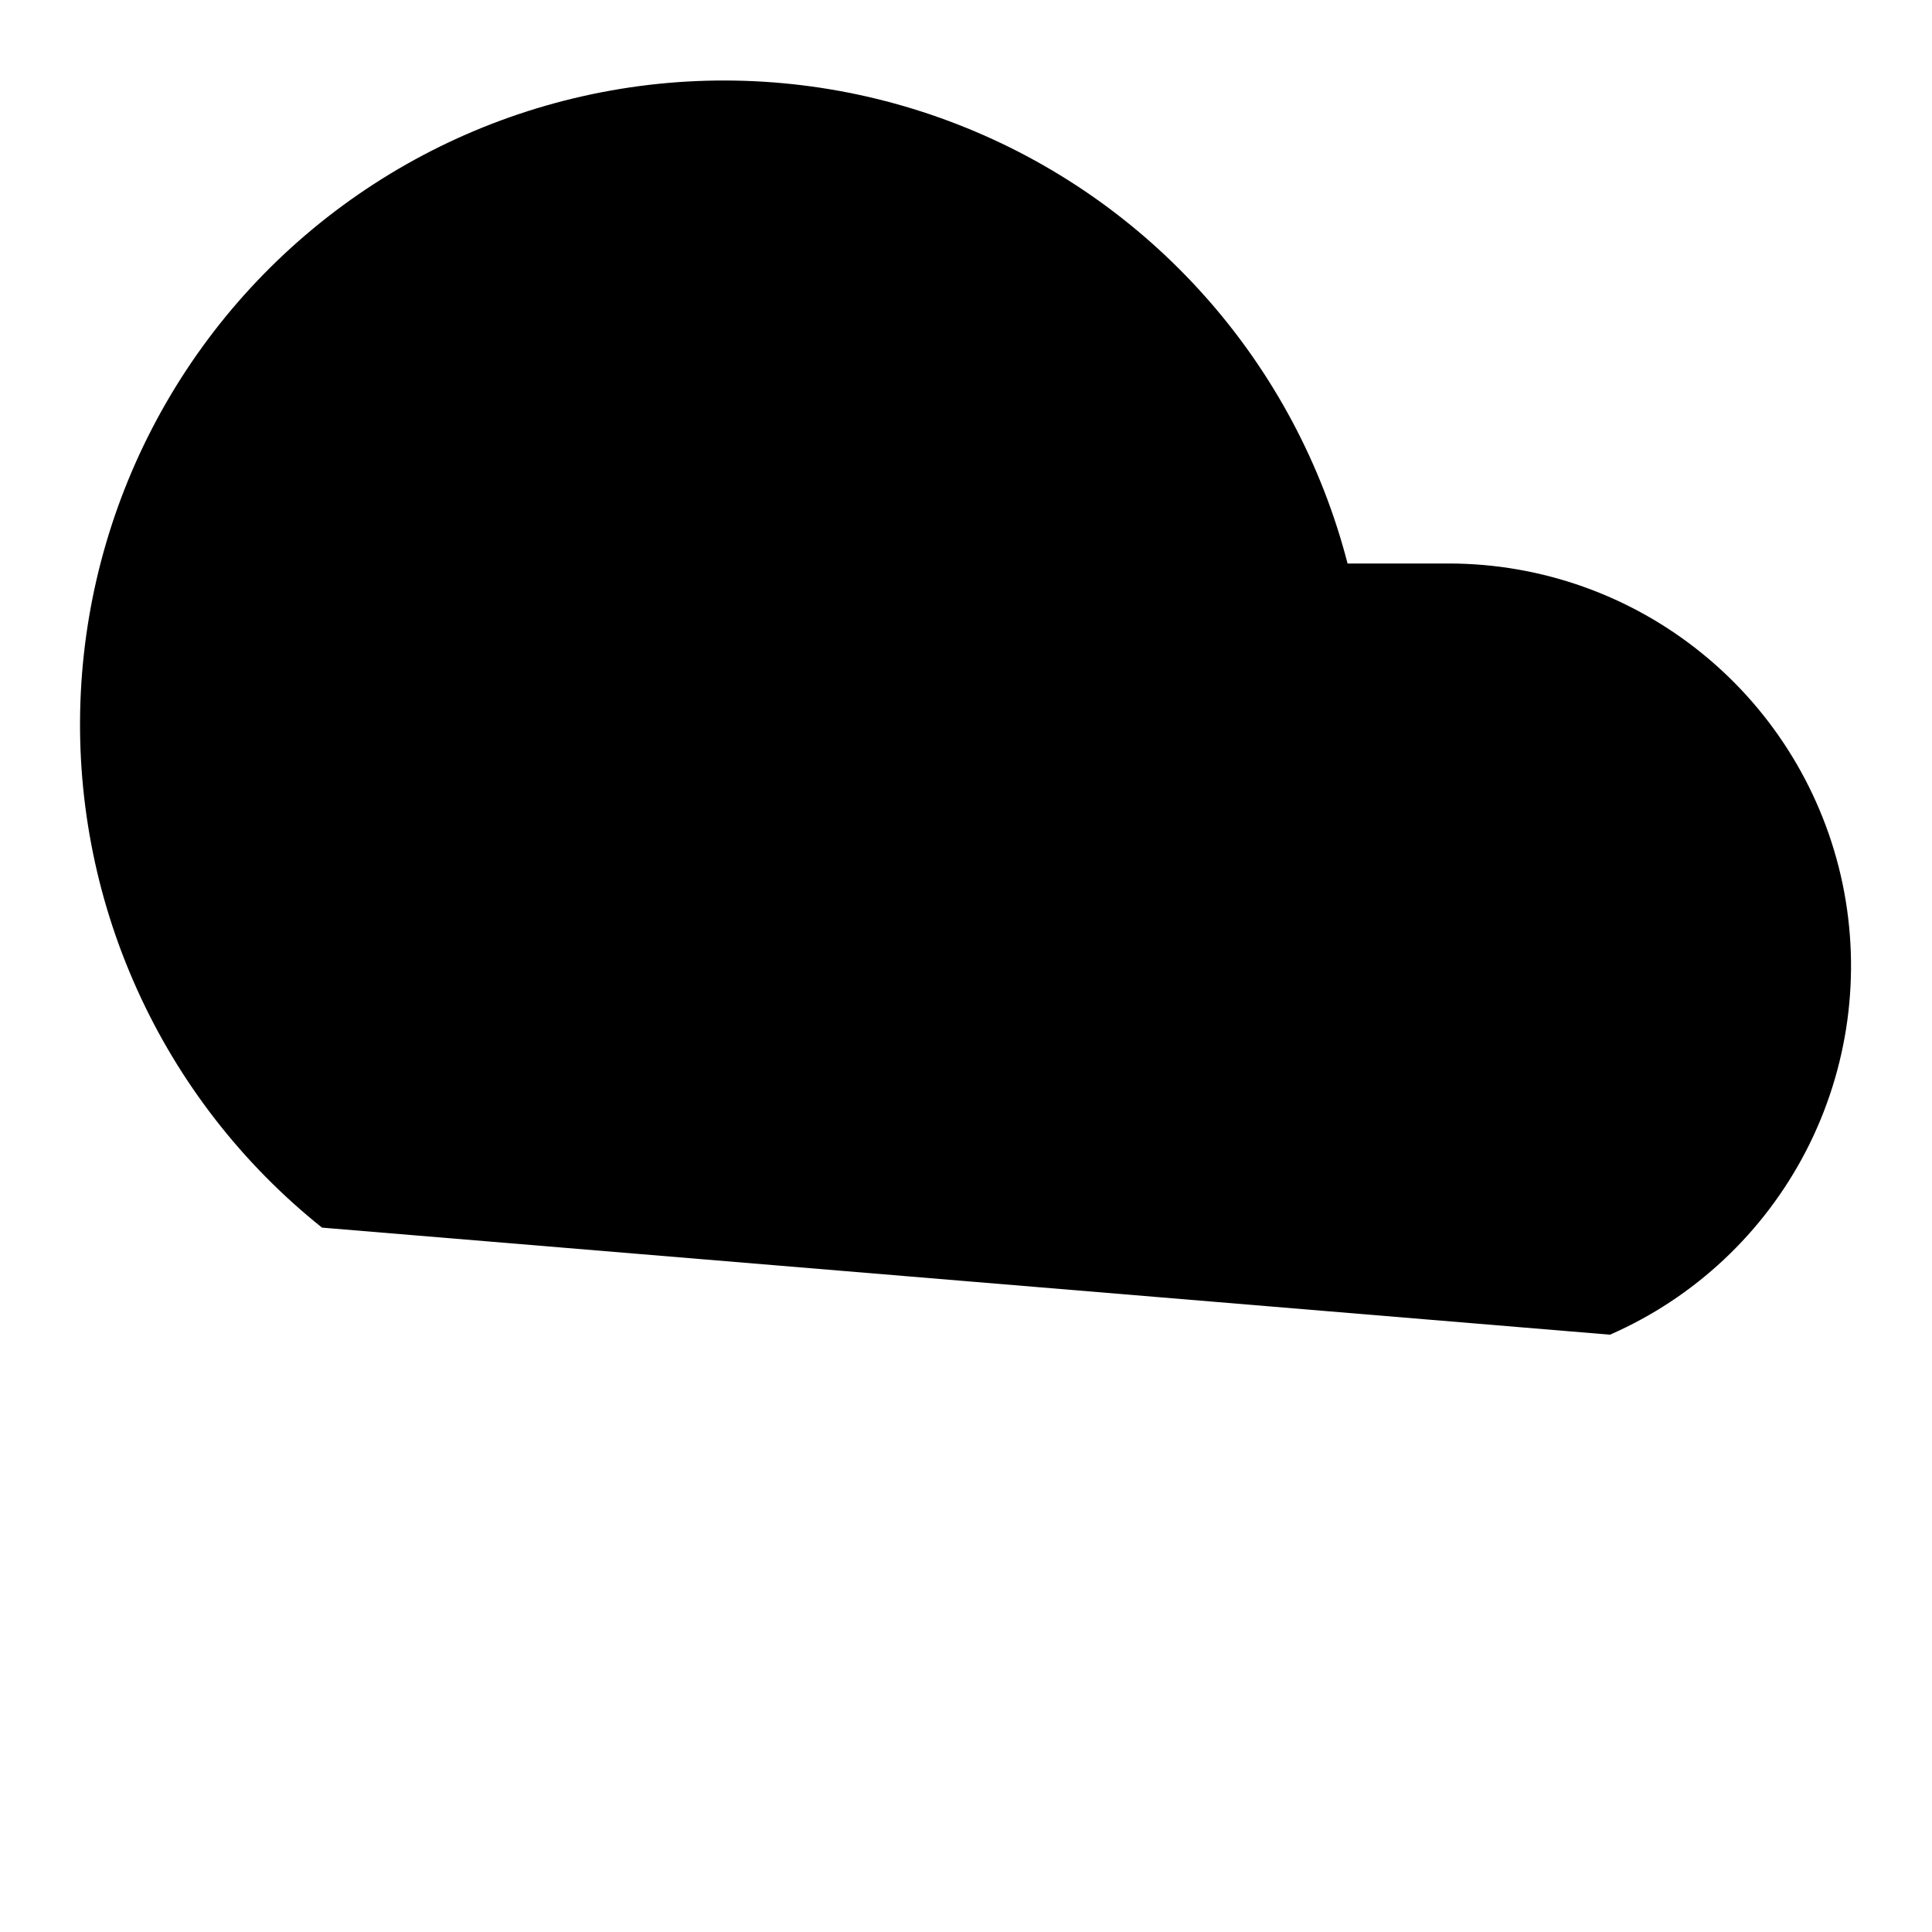 <svg width="24" height="24" viewBox="0 0 24 24" xmlns="http://www.w3.org/2000/svg"><g clip-path="url(#clip0)"><path d="M8 19V21M8 13V15M16 19V21M16 13V15M12 21V23M12 15V17M20 16.58C21.051 16.12 21.912 15.312 22.438 14.292 22.964 13.271 23.123 12.102 22.889 10.978 22.654 9.855 22.04 8.846 21.15 8.122 20.26 7.397 19.148 7.001 18 7H16.74C16.423 5.773 15.819 4.638 14.977 3.69 14.136 2.742 13.081 2.007 11.9 1.547 10.719 1.086 9.445.913 8.184 1.041 6.922 1.17 5.71 1.596 4.646 2.285 3.582 2.974 2.696 3.906 2.063 5.005 1.43 6.103 1.067 7.336 1.004 8.602.941 9.869 1.18 11.132 1.701 12.287 2.221 13.443 3.01 14.459 4 15.25"/></g><defs><clipPath id="clip0"><path d="M0 0H24V24H0z"/></clipPath></defs></svg>
